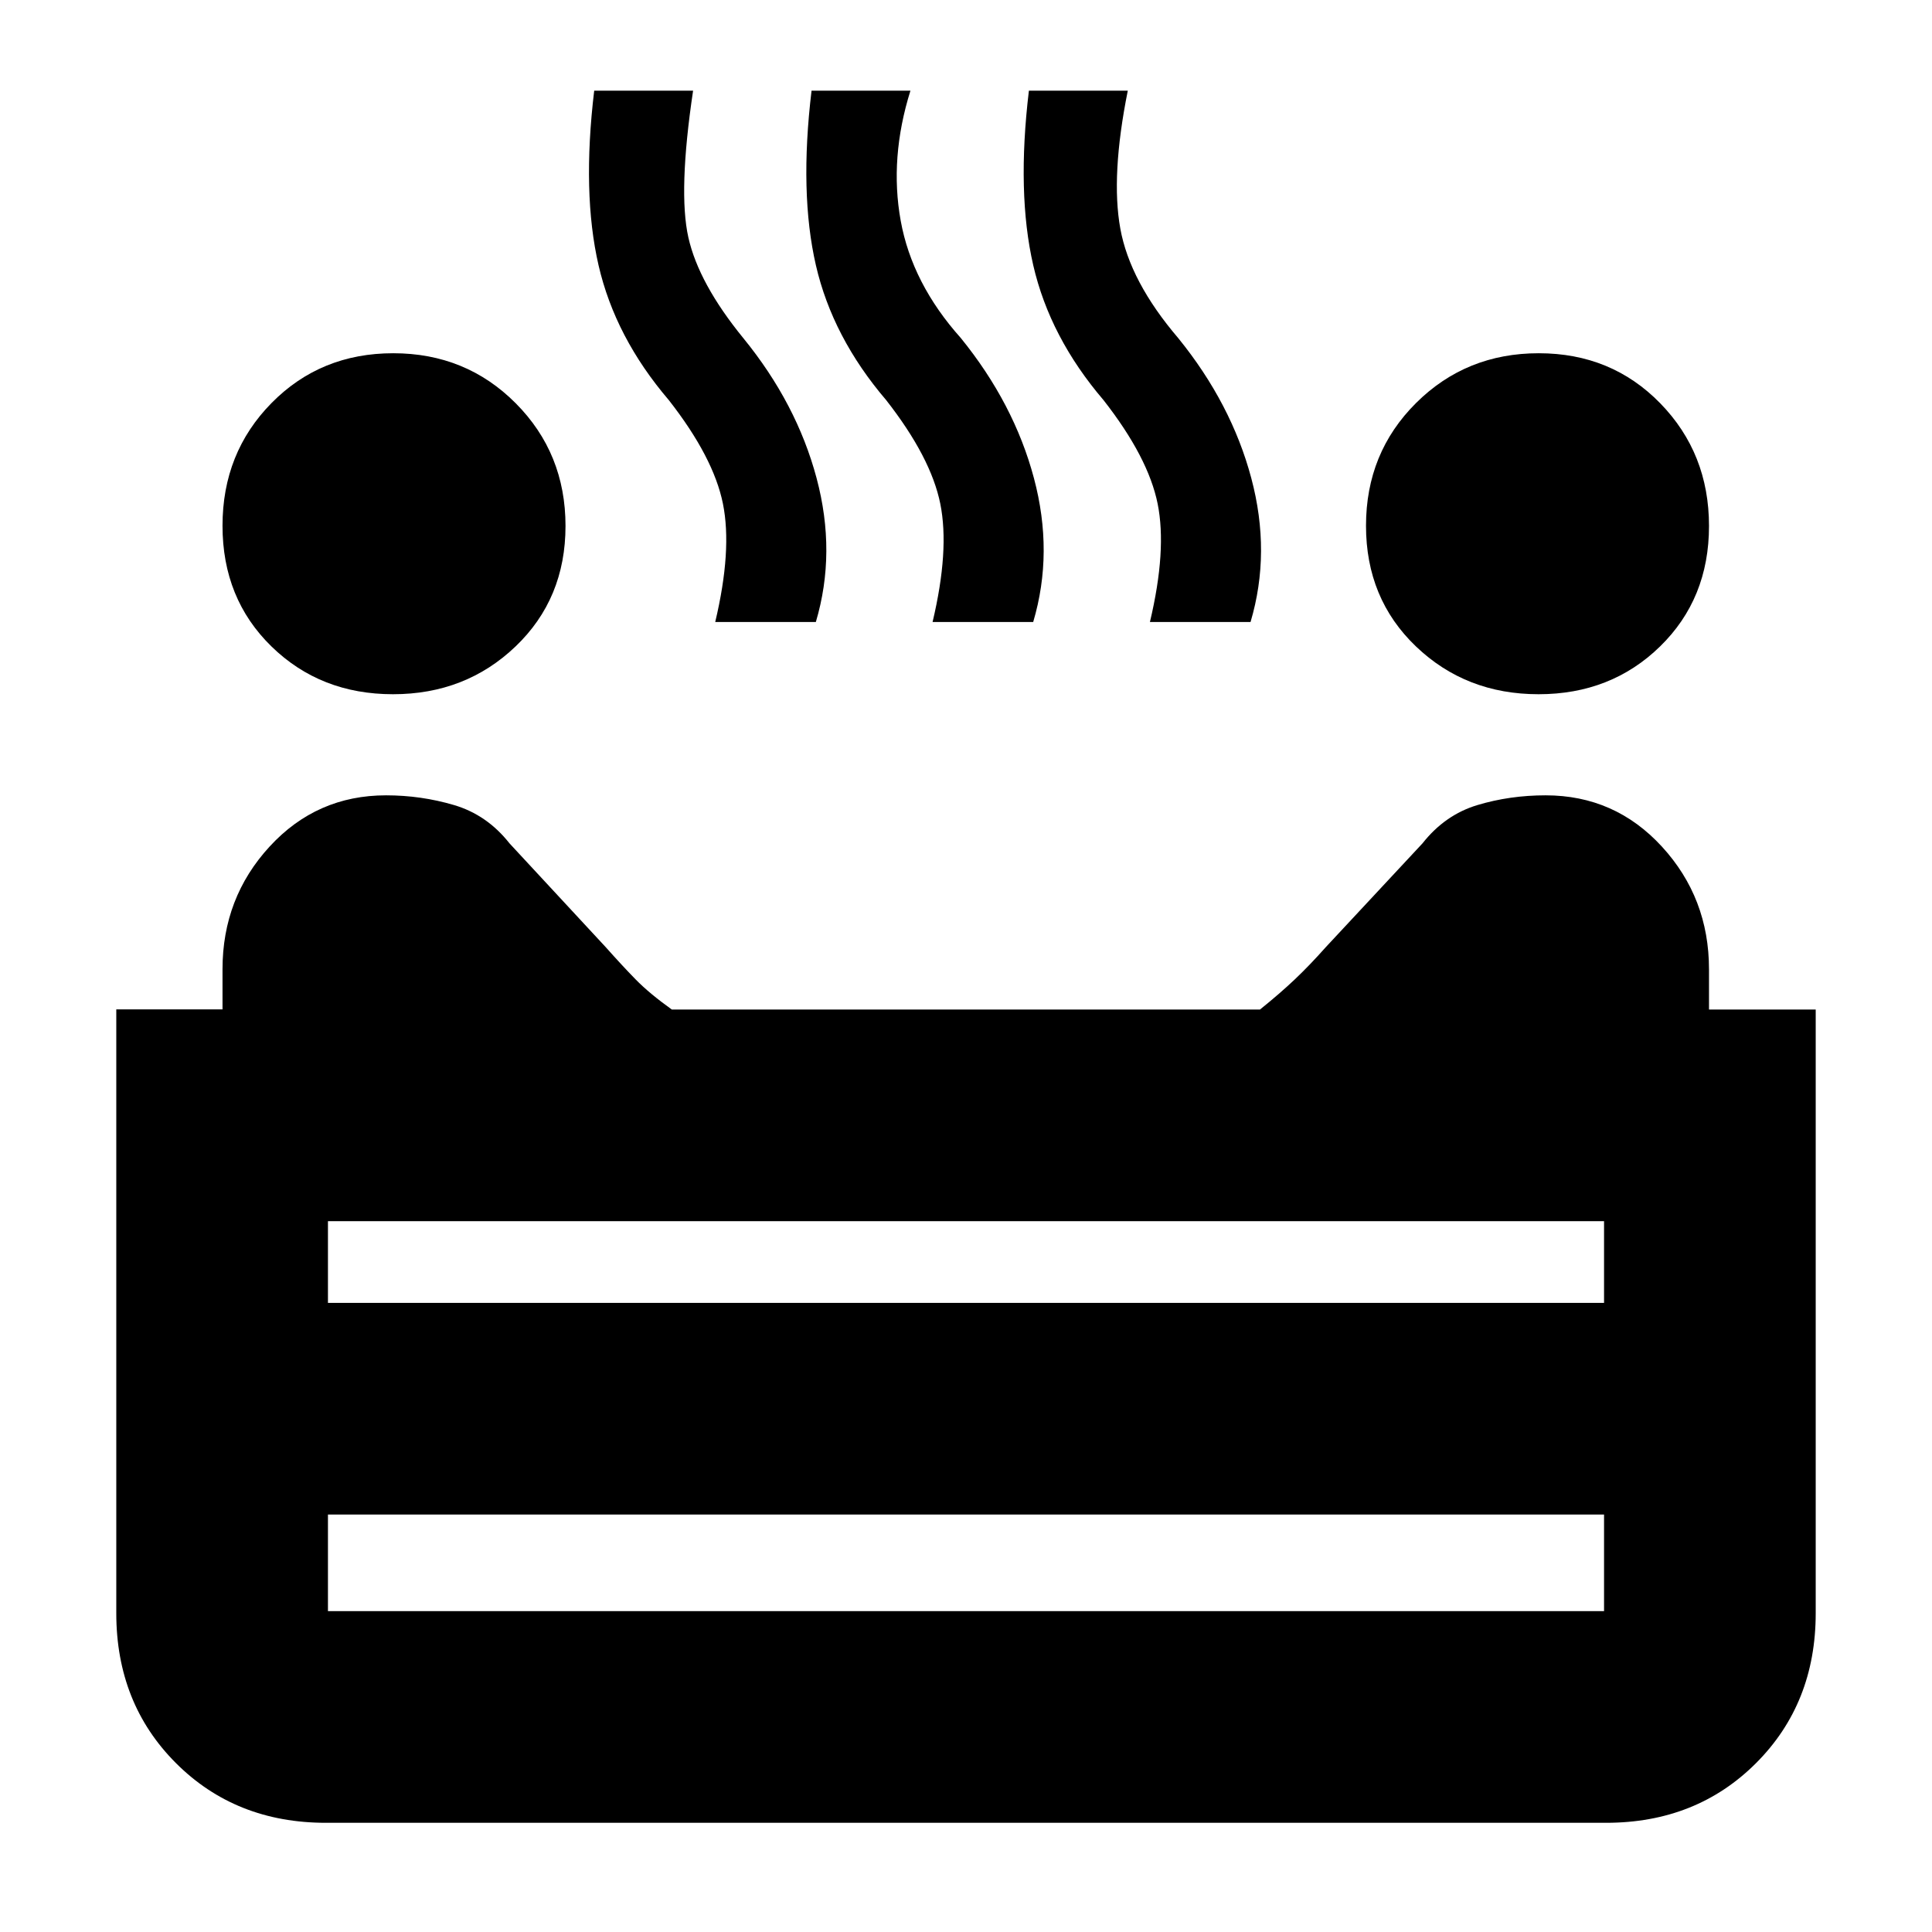 <svg xmlns="http://www.w3.org/2000/svg" height="20" viewBox="0 96 960 960" width="20"><path d="M764.478 440.956q-36.067 0-60.892-23.739-24.825-23.739-24.825-59.978 0-36.239 24.86-60.978 24.861-24.74 60.978-24.74 36.118 0 60.358 24.861 24.239 24.86 24.239 60.978t-24.325 59.857q-24.325 23.739-60.393 23.739Zm-569.195 0q-36.068 0-60.393-23.739-24.325-23.739-24.325-59.978 0-36.239 24.361-60.978 24.36-24.74 60.478-24.74t60.857 24.861Q281 321.242 281 357.36t-24.825 59.857q-24.825 23.739-60.892 23.739Zm160.108-35.891q8.479-35.674 3.837-58.739-4.641-23.065-26.882-51.496-26.672-31.2-34.933-67.026-8.261-35.826-2.161-86.739h49.139q-7.478 50.109-2.337 72.957 5.142 22.847 27.337 50.043 26.479 32.478 36.359 69.5 9.88 37.022-.359 71.5h-50Zm108 0q8.479-35.674 3.837-58.739-4.641-23.065-26.882-51.496-26.672-31.2-34.933-67.026-8.261-35.826-2.161-86.739h49.139q-10.478 33.435-4.837 64.62 5.642 31.184 29.882 58.29 26.434 32.568 36.314 69.59 9.88 37.022-.359 71.5h-50Zm108 0q8.479-35.674 3.837-58.739-4.641-23.065-26.882-51.496-26.672-31.2-34.933-67.026-8.261-35.826-2.161-86.739h49.139q-8.478 42.196-3.717 68.5 4.761 26.304 28.762 54.41 26.434 32.568 36.314 69.59 9.88 37.022-.359 71.5h-50ZM161.957 1001.74q-44.87 0-74.522-29.653-29.653-29.652-29.653-74.522V597.551h52.783V577.58q0-35.471 23.404-60.928 23.403-25.457 57.86-25.457 17.406 0 33.778 4.837 16.371 4.837 27.567 19.033l47.804 51.565q8 9 14.831 16 6.831 7 18.017 15h292.256q9.94-8 17.32-15 7.38-7 15.38-16l48.044-51.565q11.196-14.196 27.304-19.033 16.107-4.837 33.869-4.837 34.428 0 57.812 25.5 23.385 25.5 23.385 60.968v19.967h53.022v299.935q0 44.87-29.653 74.522-29.652 29.653-74.522 29.653H161.957Zm1-258.349h634.086v-40.587H162.957v40.587Zm0 153.174h634.086v-48H162.957v48ZM480 743.391Zm0 105.174Zm0 0V743.391v105.174Z"/></svg>